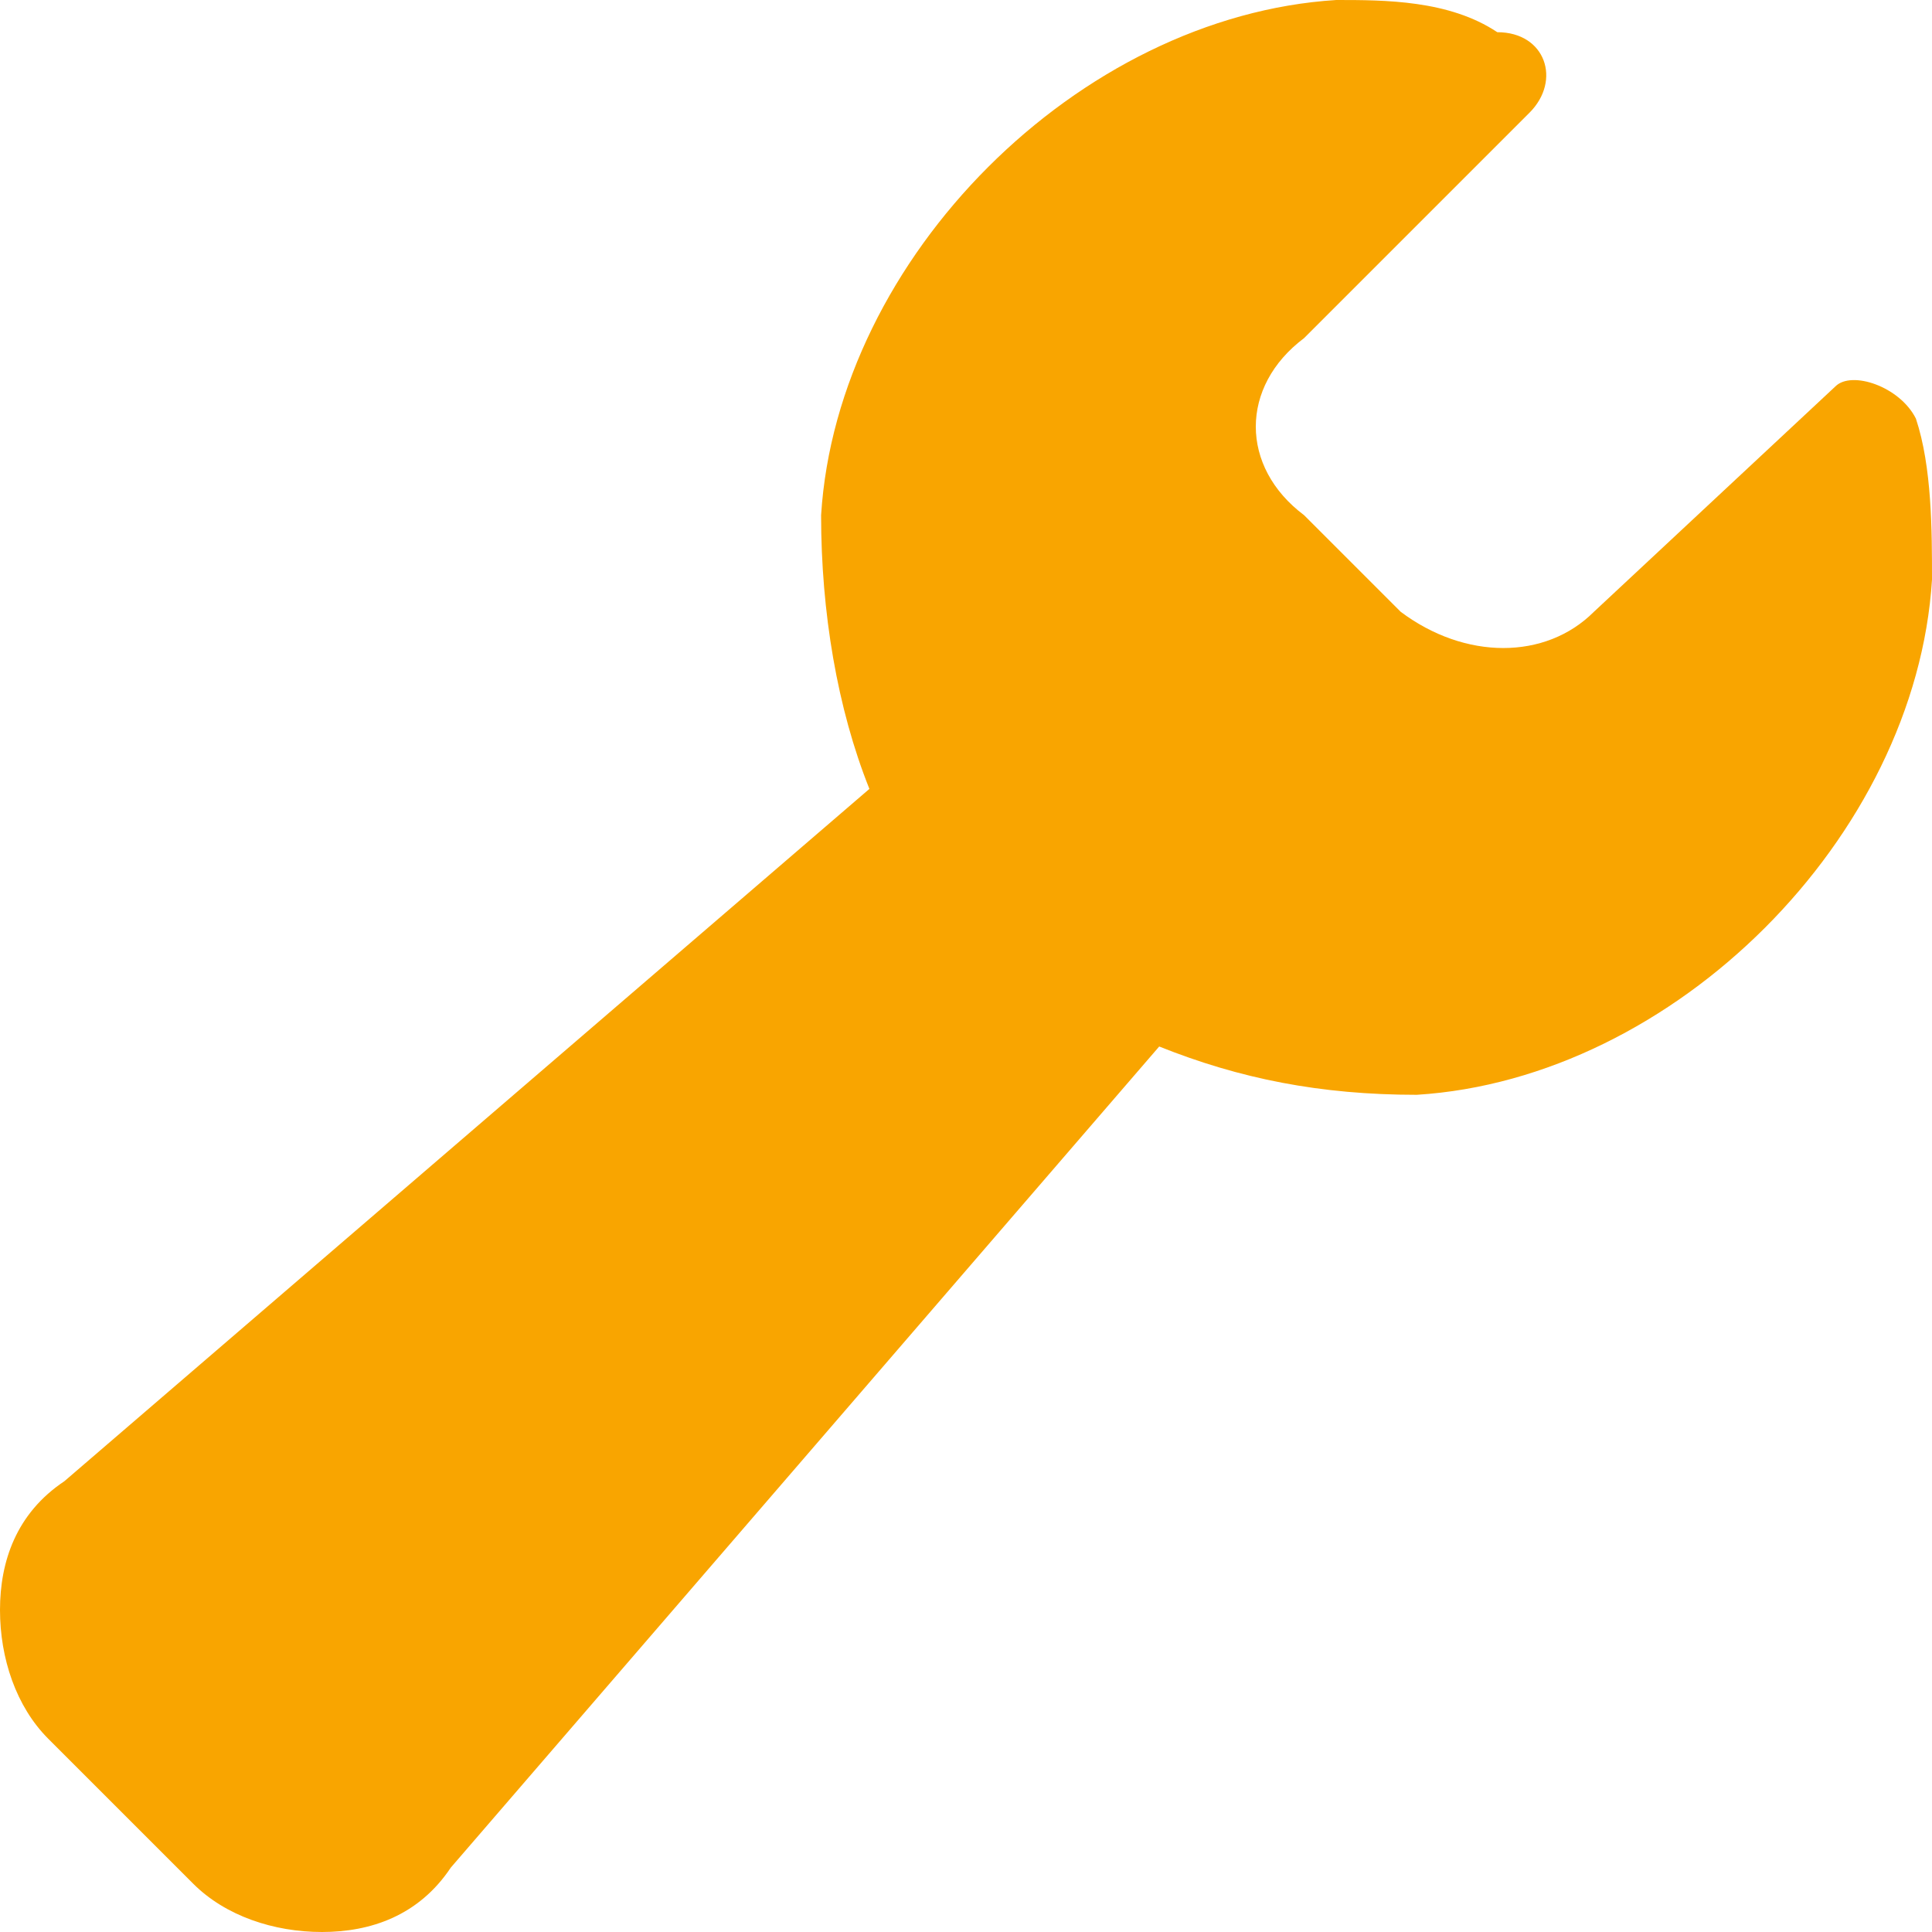 <?xml version="1.0" encoding="utf-8"?>
<!-- Generator: Adobe Illustrator 18.0.0, SVG Export Plug-In . SVG Version: 6.00 Build 0)  -->
<!DOCTYPE svg PUBLIC "-//W3C//DTD SVG 1.1//EN" "http://www.w3.org/Graphics/SVG/1.1/DTD/svg11.dtd">
<svg version="1.1" id="Capa_1" xmlns="http://www.w3.org/2000/svg" xmlns:xlink="http://www.w3.org/1999/xlink" x="0px" y="0px"
	 width="12px" height="12px" viewBox="0.9 0 12 12" enable-background="new 0.9 0 12 12" xml:space="preserve">
<g>
	<path fill="#F9A500" d="M12.8,2.6c-0.1-0.2-0.4-0.3-0.5-0.2l-1.5,1.4c-0.3,0.3-0.8,0.3-1.2,0L9,3.2C8.6,2.9,8.6,2.4,9,2.1l1.4-1.4
		c0.2-0.2,0.1-0.5-0.2-0.5C9.9,0,9.5,0,9.2,0C7.6,0.1,6.1,1.6,6,3.2c0,0.6,0.1,1.2,0.3,1.7l-5,4.3C1,9.4,0.9,9.7,0.9,10
		s0.1,0.6,0.3,0.8l0.9,0.9C2.3,11.9,2.6,12,2.9,12s0.6-0.1,0.8-0.4l4.4-5.1c0.5,0.2,1,0.3,1.6,0.3c1.6-0.1,3.1-1.6,3.2-3.2
		C12.9,3.3,12.9,2.9,12.8,2.6z"/>
</g>
</svg>
